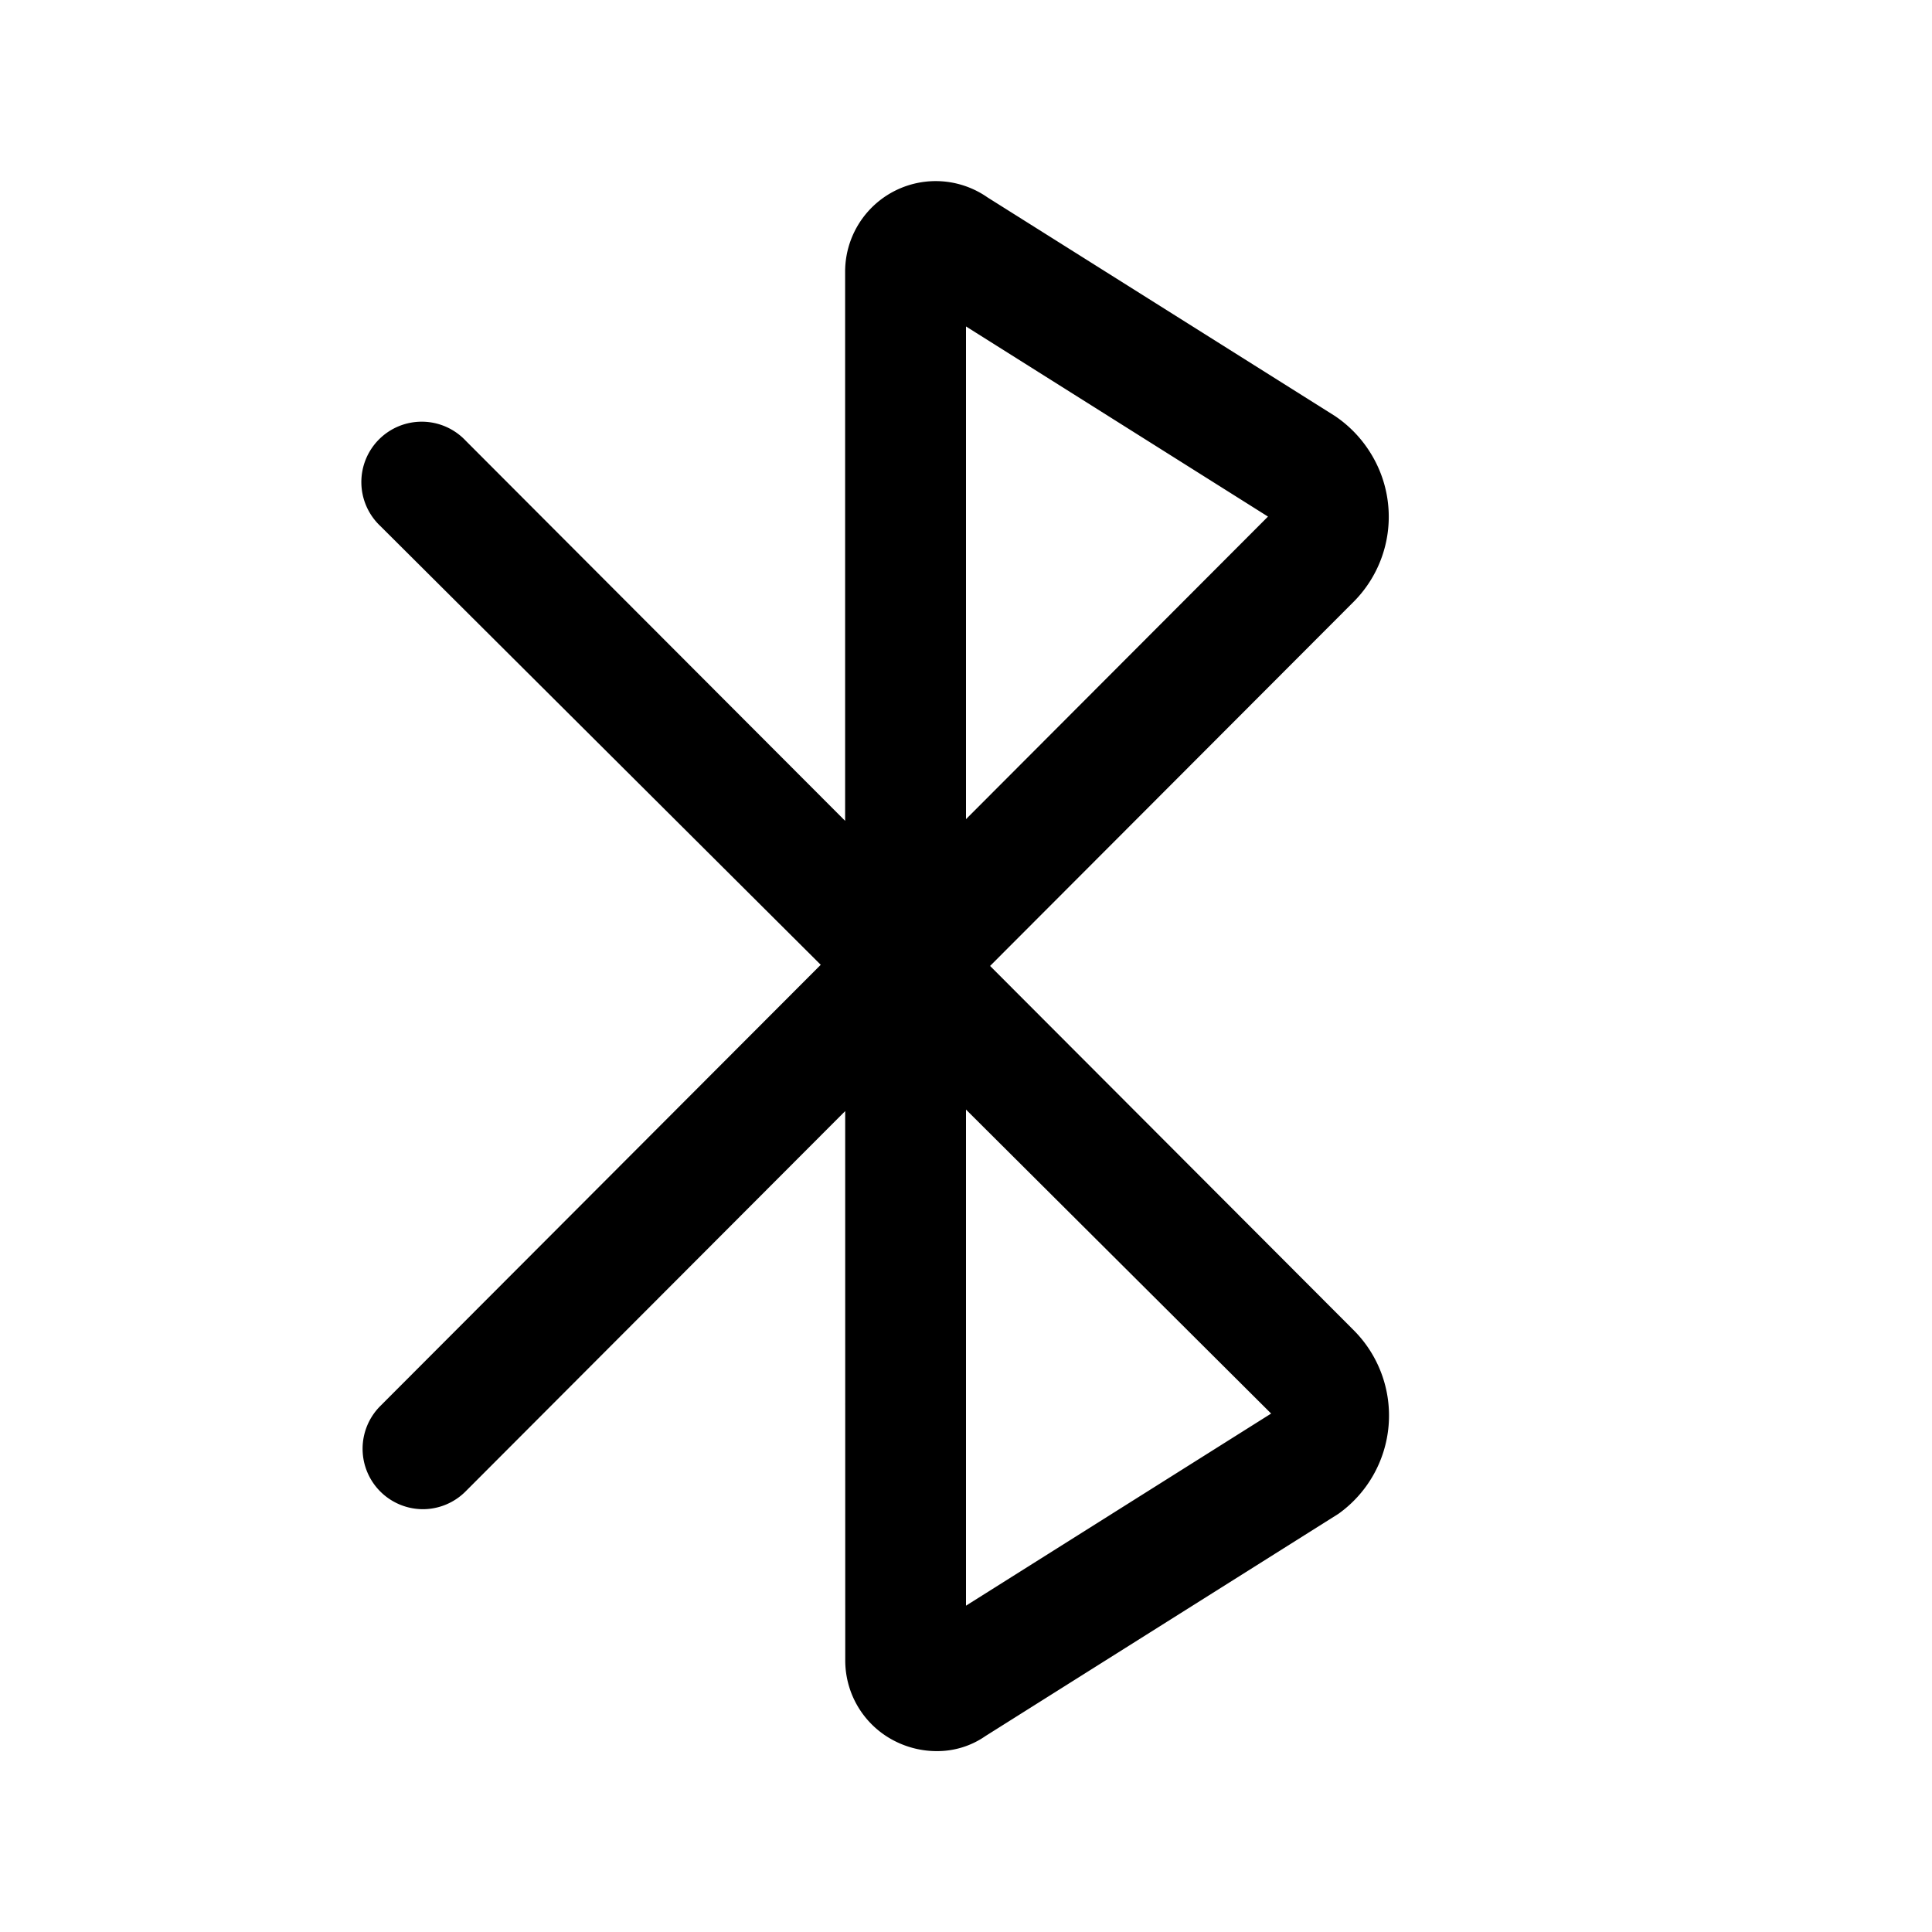 <svg xmlns="http://www.w3.org/2000/svg" width="32" height="32" viewBox="0 0 32 32"><path d="m22.422 22.033-6.023-6.034 6.02-6.03a1.996 1.996 0 0 0 .3-2.435 2.022 2.022 0 0 0-.61-.645L16.357 3.27a1.5 1.5 0 0 0-2.359 1.23v9.096L7.715 7.301A1 1 0 1 0 6.3 8.713l7.294 7.267L6.3 23.287a1.001 1.001 0 0 0 .707 1.71 1 1 0 0 0 .708-.298l6.284-6.296L14 27.5a1.495 1.495 0 0 0 .814 1.334c.216.111.457.17.7.17.29.002.572-.085.809-.25l5.845-3.68a2 2 0 0 0 .254-3.041Zm-1.42-13.477L16 13.568V5.407l5.003 3.15ZM16 26.596v-8.218l5.054 5.035L16 26.595Z"/></svg>